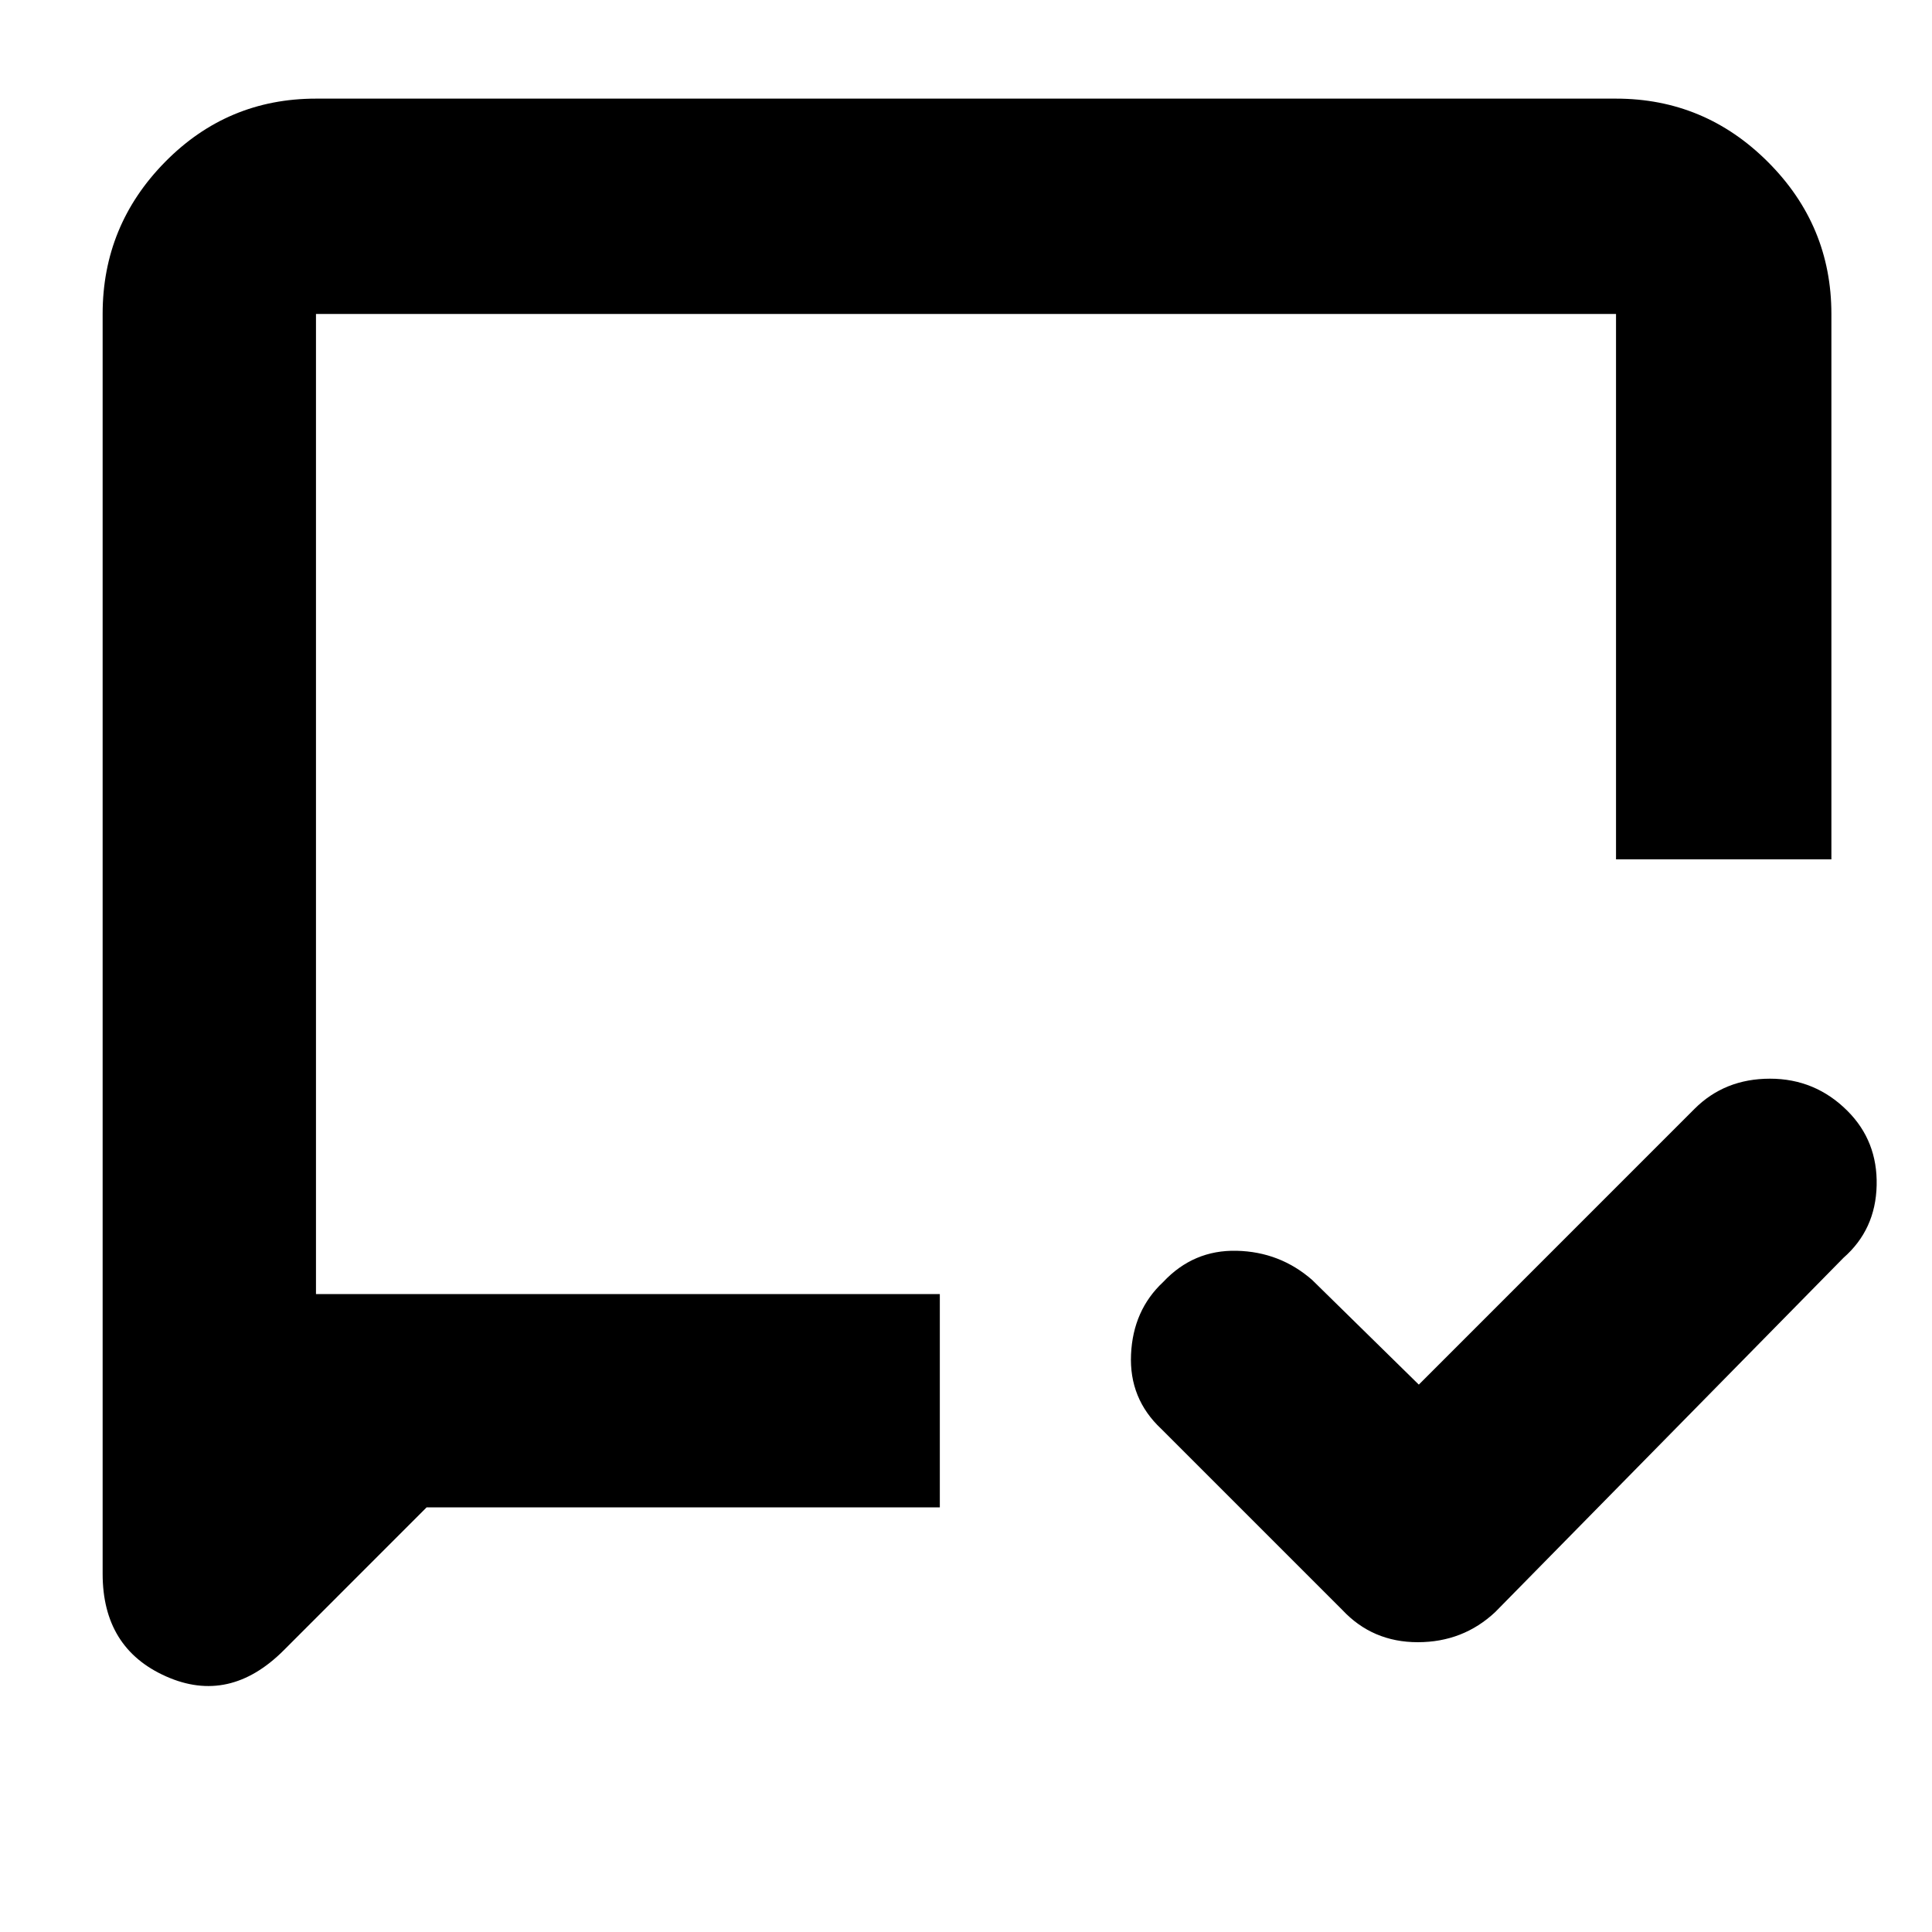 <svg xmlns="http://www.w3.org/2000/svg" height="40" width="40"><path d="m29.375 28.667 5.708-5.709q.625-.625 1.563-.625.937 0 1.604.667.625.625.604 1.542-.021.916-.687 1.5l-7.209 7.333q-.666.625-1.604.625-.937 0-1.562-.667l-3.75-3.75q-.667-.625-.625-1.541.041-.917.666-1.5.625-.667 1.521-.646.896.021 1.563.604ZM8.833 31.208l-2.958 2.959q-1.125 1.125-2.437.541-1.313-.583-1.313-2.125V6.5q0-1.833 1.292-3.146 1.291-1.312 3.125-1.312h26.916q1.834 0 3.146 1.312 1.313 1.313 1.313 3.146v11.292h-4.459V6.5H6.542v20.292h12.916v4.416Zm-2.291-4.416V6.5Z"/></svg>